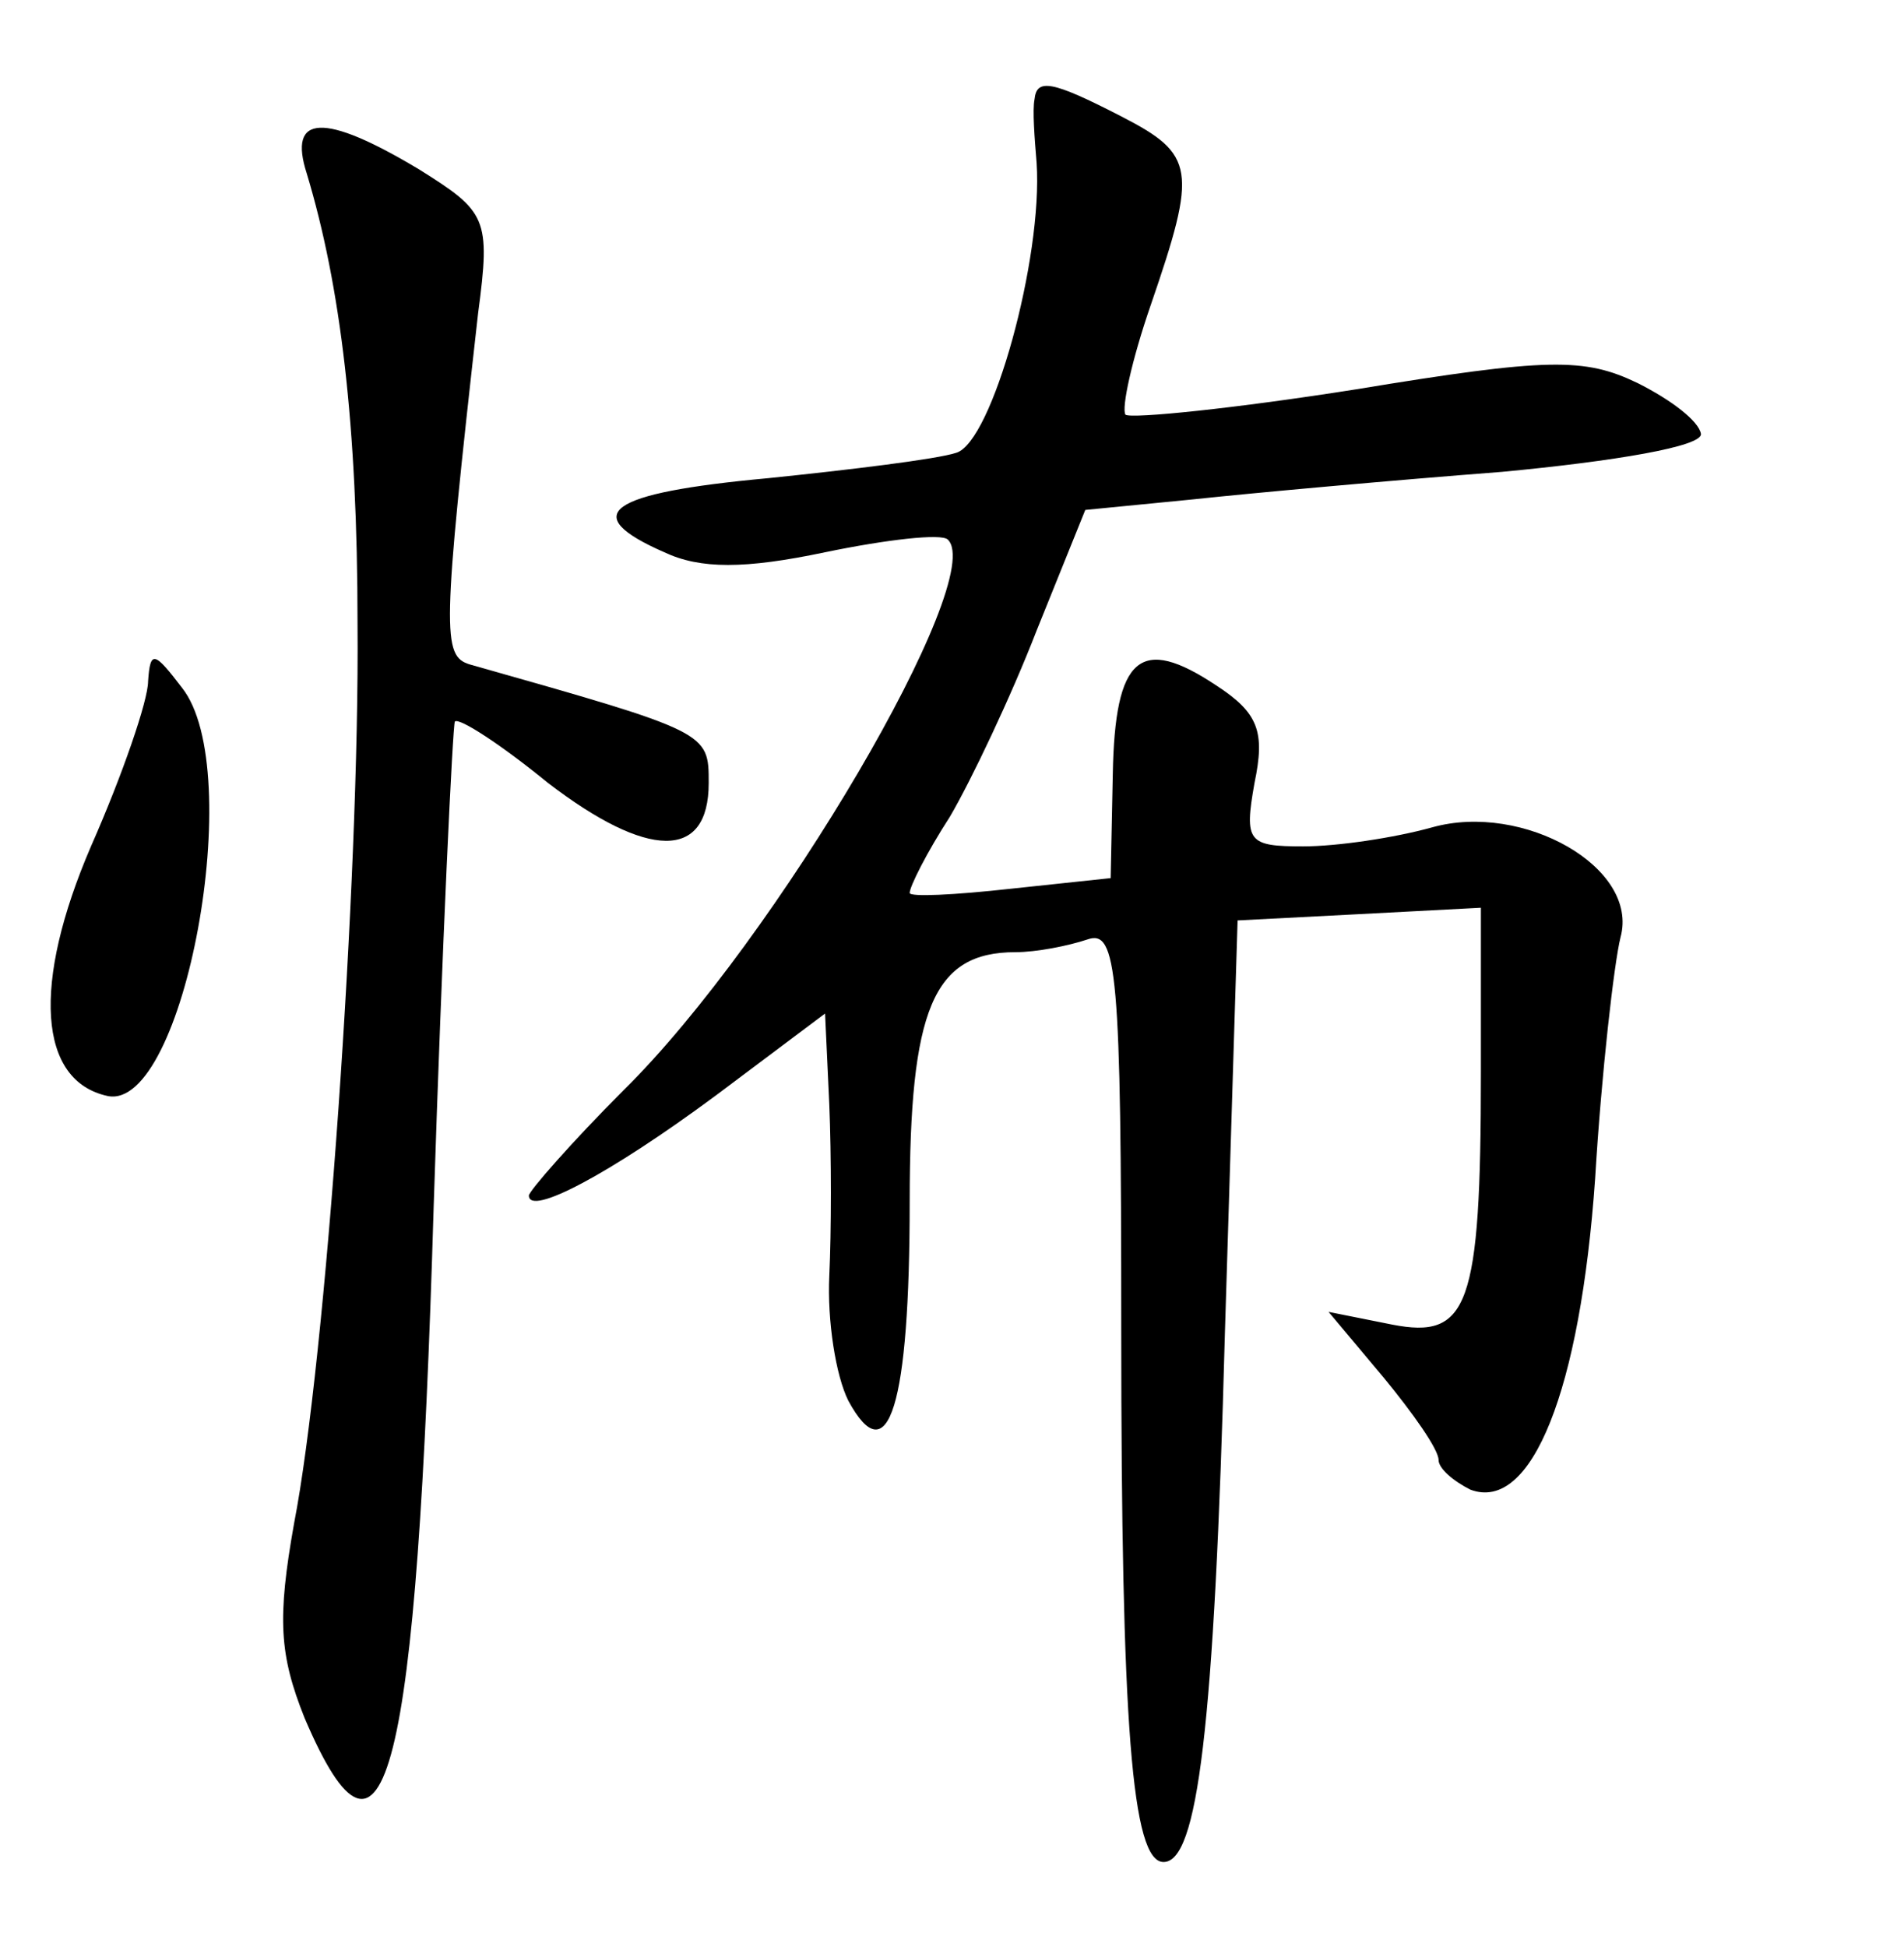 <?xml version="1.0" standalone="no"?>
<!DOCTYPE svg PUBLIC "-//W3C//DTD SVG 20010904//EN"
 "http://www.w3.org/TR/2001/REC-SVG-20010904/DTD/svg10.dtd">
<svg version="1.0" xmlns="http://www.w3.org/2000/svg"
 width="90pt" height="92pt" viewBox="0 0 90 92"
 preserveAspectRatio="xMidYMid meet">
<g transform="translate(0,92) scale(0.1,-0.1)"
fill="#000000" stroke="none">
<path d="M489 873 c-1 -5 0 -18 1 -30 3 -45 -21 -132 -38 -137 -9 -3 -50 -8
-89 -12 -76 -7 -90 -17 -49 -35 17 -8 38 -8 76 0 29 6 55 9 58 6 19 -18 -81
-189 -153 -260 -25 -25 -45 -48 -45 -50 0 -10 38 10 88 47 l52 39 2 -43 c1
-24 1 -60 0 -81 -1 -21 3 -47 9 -59 19 -35 29 -2 29 94 0 91 11 118 50 118 10
0 25 3 34 6 14 5 16 -15 16 -184 0 -187 5 -252 20 -252 16 0 24 62 29 250 l6
195 58 3 57 3 0 -78 c0 -111 -6 -126 -42 -119 l-30 6 26 -31 c14 -17 26 -34
26 -39 0 -4 7 -10 15 -14 29 -11 52 47 59 147 3 50 9 102 12 114 9 33 -46 64
-89 52 -18 -5 -45 -9 -61 -9 -26 0 -28 2 -23 30 5 24 2 33 -18 46 -36 24 -48
14 -49 -42 l-1 -49 -47 -5 c-27 -3 -48 -4 -48 -2 0 3 8 19 19 36 10 17 29 57
41 88 l23 57 51 5 c28 3 94 9 146 13 53 5 95 12 94 18 -1 6 -14 16 -30 24 -25
12 -42 12 -133 -3 -57 -9 -106 -14 -109 -12 -2 3 3 26 12 52 22 64 21 71 -14
89 -33 17 -40 18 -41 8z"/>
<path d="M145 838 c16 -53 24 -119 24 -213 1 -120 -15 -348 -30 -425 -8 -45
-7 -62 5 -92 38 -89 53 -28 61 242 4 124 9 227 10 229 2 2 22 -11 44 -29 47
-36 76 -37 76 0 0 24 0 24 -113 56 -13 4 -13 15 4 166 6 45 4 48 -28 68 -45
27 -62 26 -53 -2z"/>
<path d="M70 598 c0 -9 -12 -44 -27 -78 -28 -65 -25 -111 8 -118 36 -7 66 154
35 193 -13 17 -15 18 -16 3z"/>
</g>
</svg>
